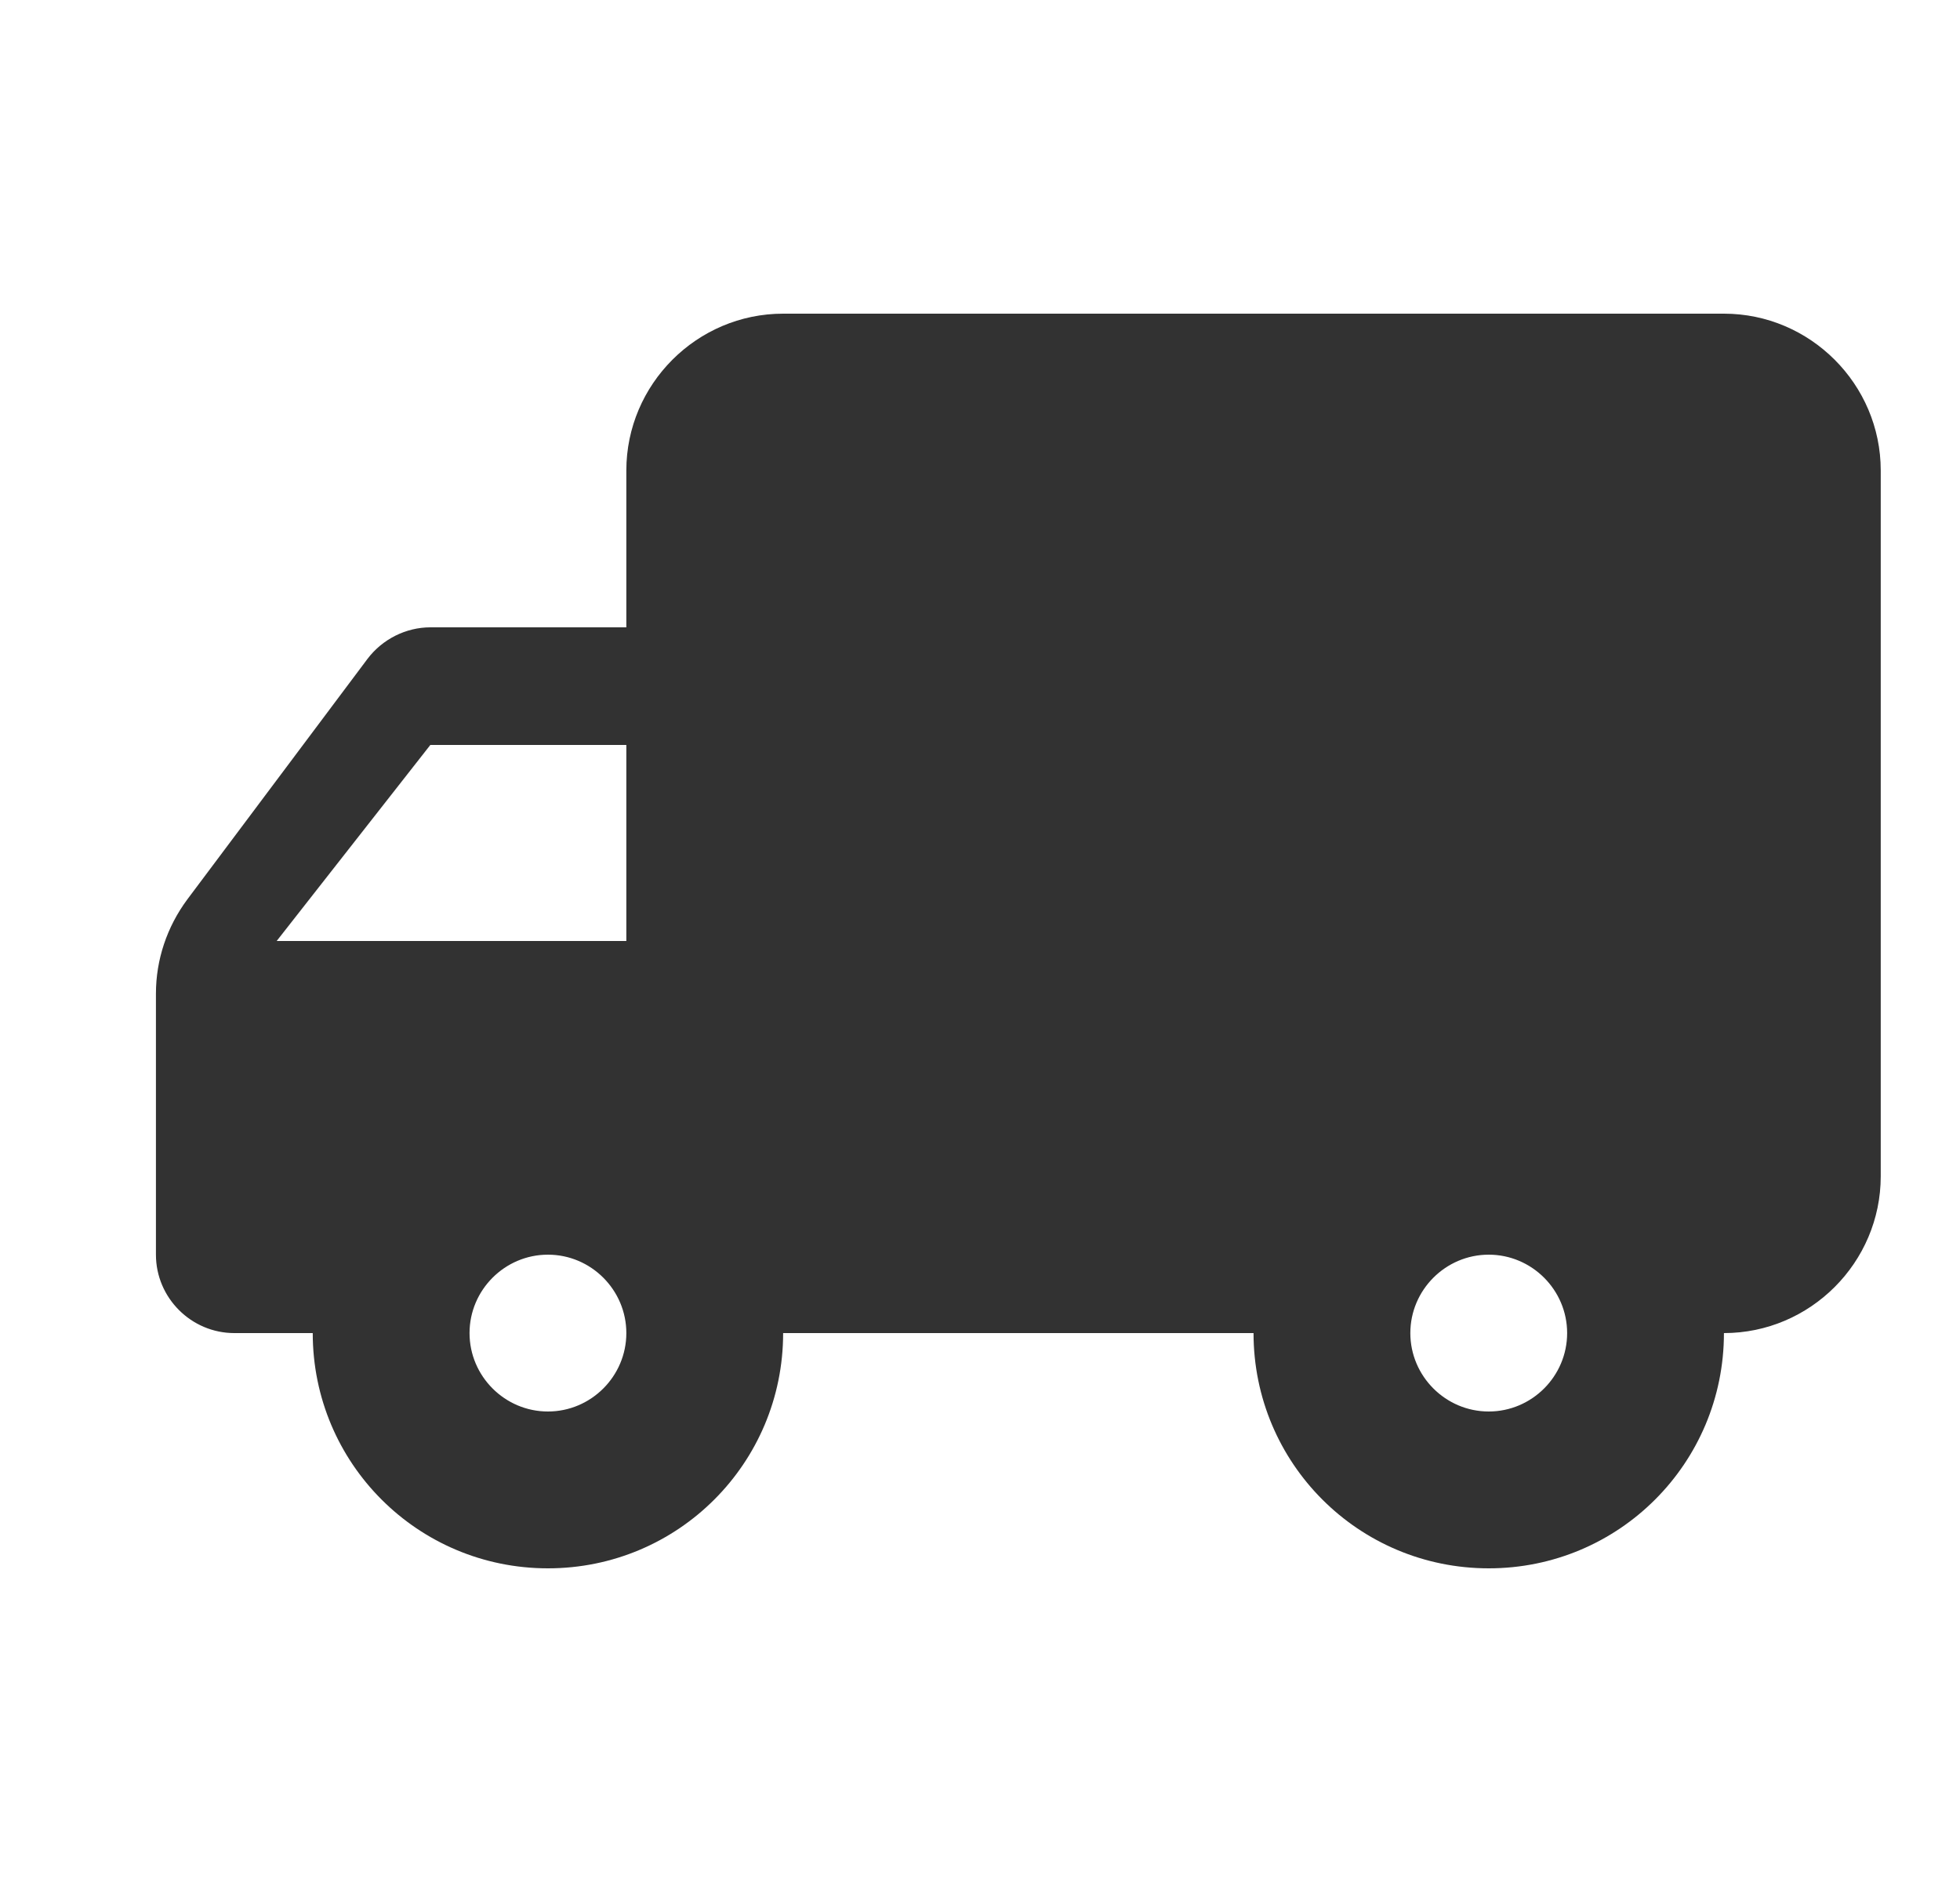<svg width="25" height="24" viewBox="0 0 25 24" fill="none" xmlns="http://www.w3.org/2000/svg">
<g clip-path="url(#clip0_315_15142)">
<path d="M5.489 8H7.989V6C7.989 4.9 8.889 4 9.989 4H21.989C23.089 4 23.989 4.9 23.989 6V15C23.989 16.1 23.089 17 21.989 17C21.989 18.66 20.649 20 18.989 20C17.329 20 15.989 18.66 15.989 17H9.989C9.989 18.66 8.649 20 6.989 20C5.329 20 3.989 18.66 3.989 17H2.989C2.439 17 1.989 16.55 1.989 16V12.67C1.989 12.24 2.129 11.82 2.389 11.47L4.689 8.4C4.879 8.15 5.179 8 5.489 8ZM18.989 18C19.539 18 19.989 17.55 19.989 17C19.989 16.45 19.539 16 18.989 16C18.439 16 17.989 16.45 17.989 17C17.989 17.55 18.439 18 18.989 18ZM5.489 9.5L3.529 12H7.989V9.5H5.489ZM6.989 18C7.539 18 7.989 17.55 7.989 17C7.989 16.45 7.539 16 6.989 16C6.439 16 5.989 16.45 5.989 17C5.989 17.55 6.439 18 6.989 18Z" fill="#323232"/>
</g>
<defs>
<clipPath id="clip0_315_15142">
<rect width="24" height="24" fill="white" transform="translate(0.989)"/>
</clipPath>
</defs>
</svg>
